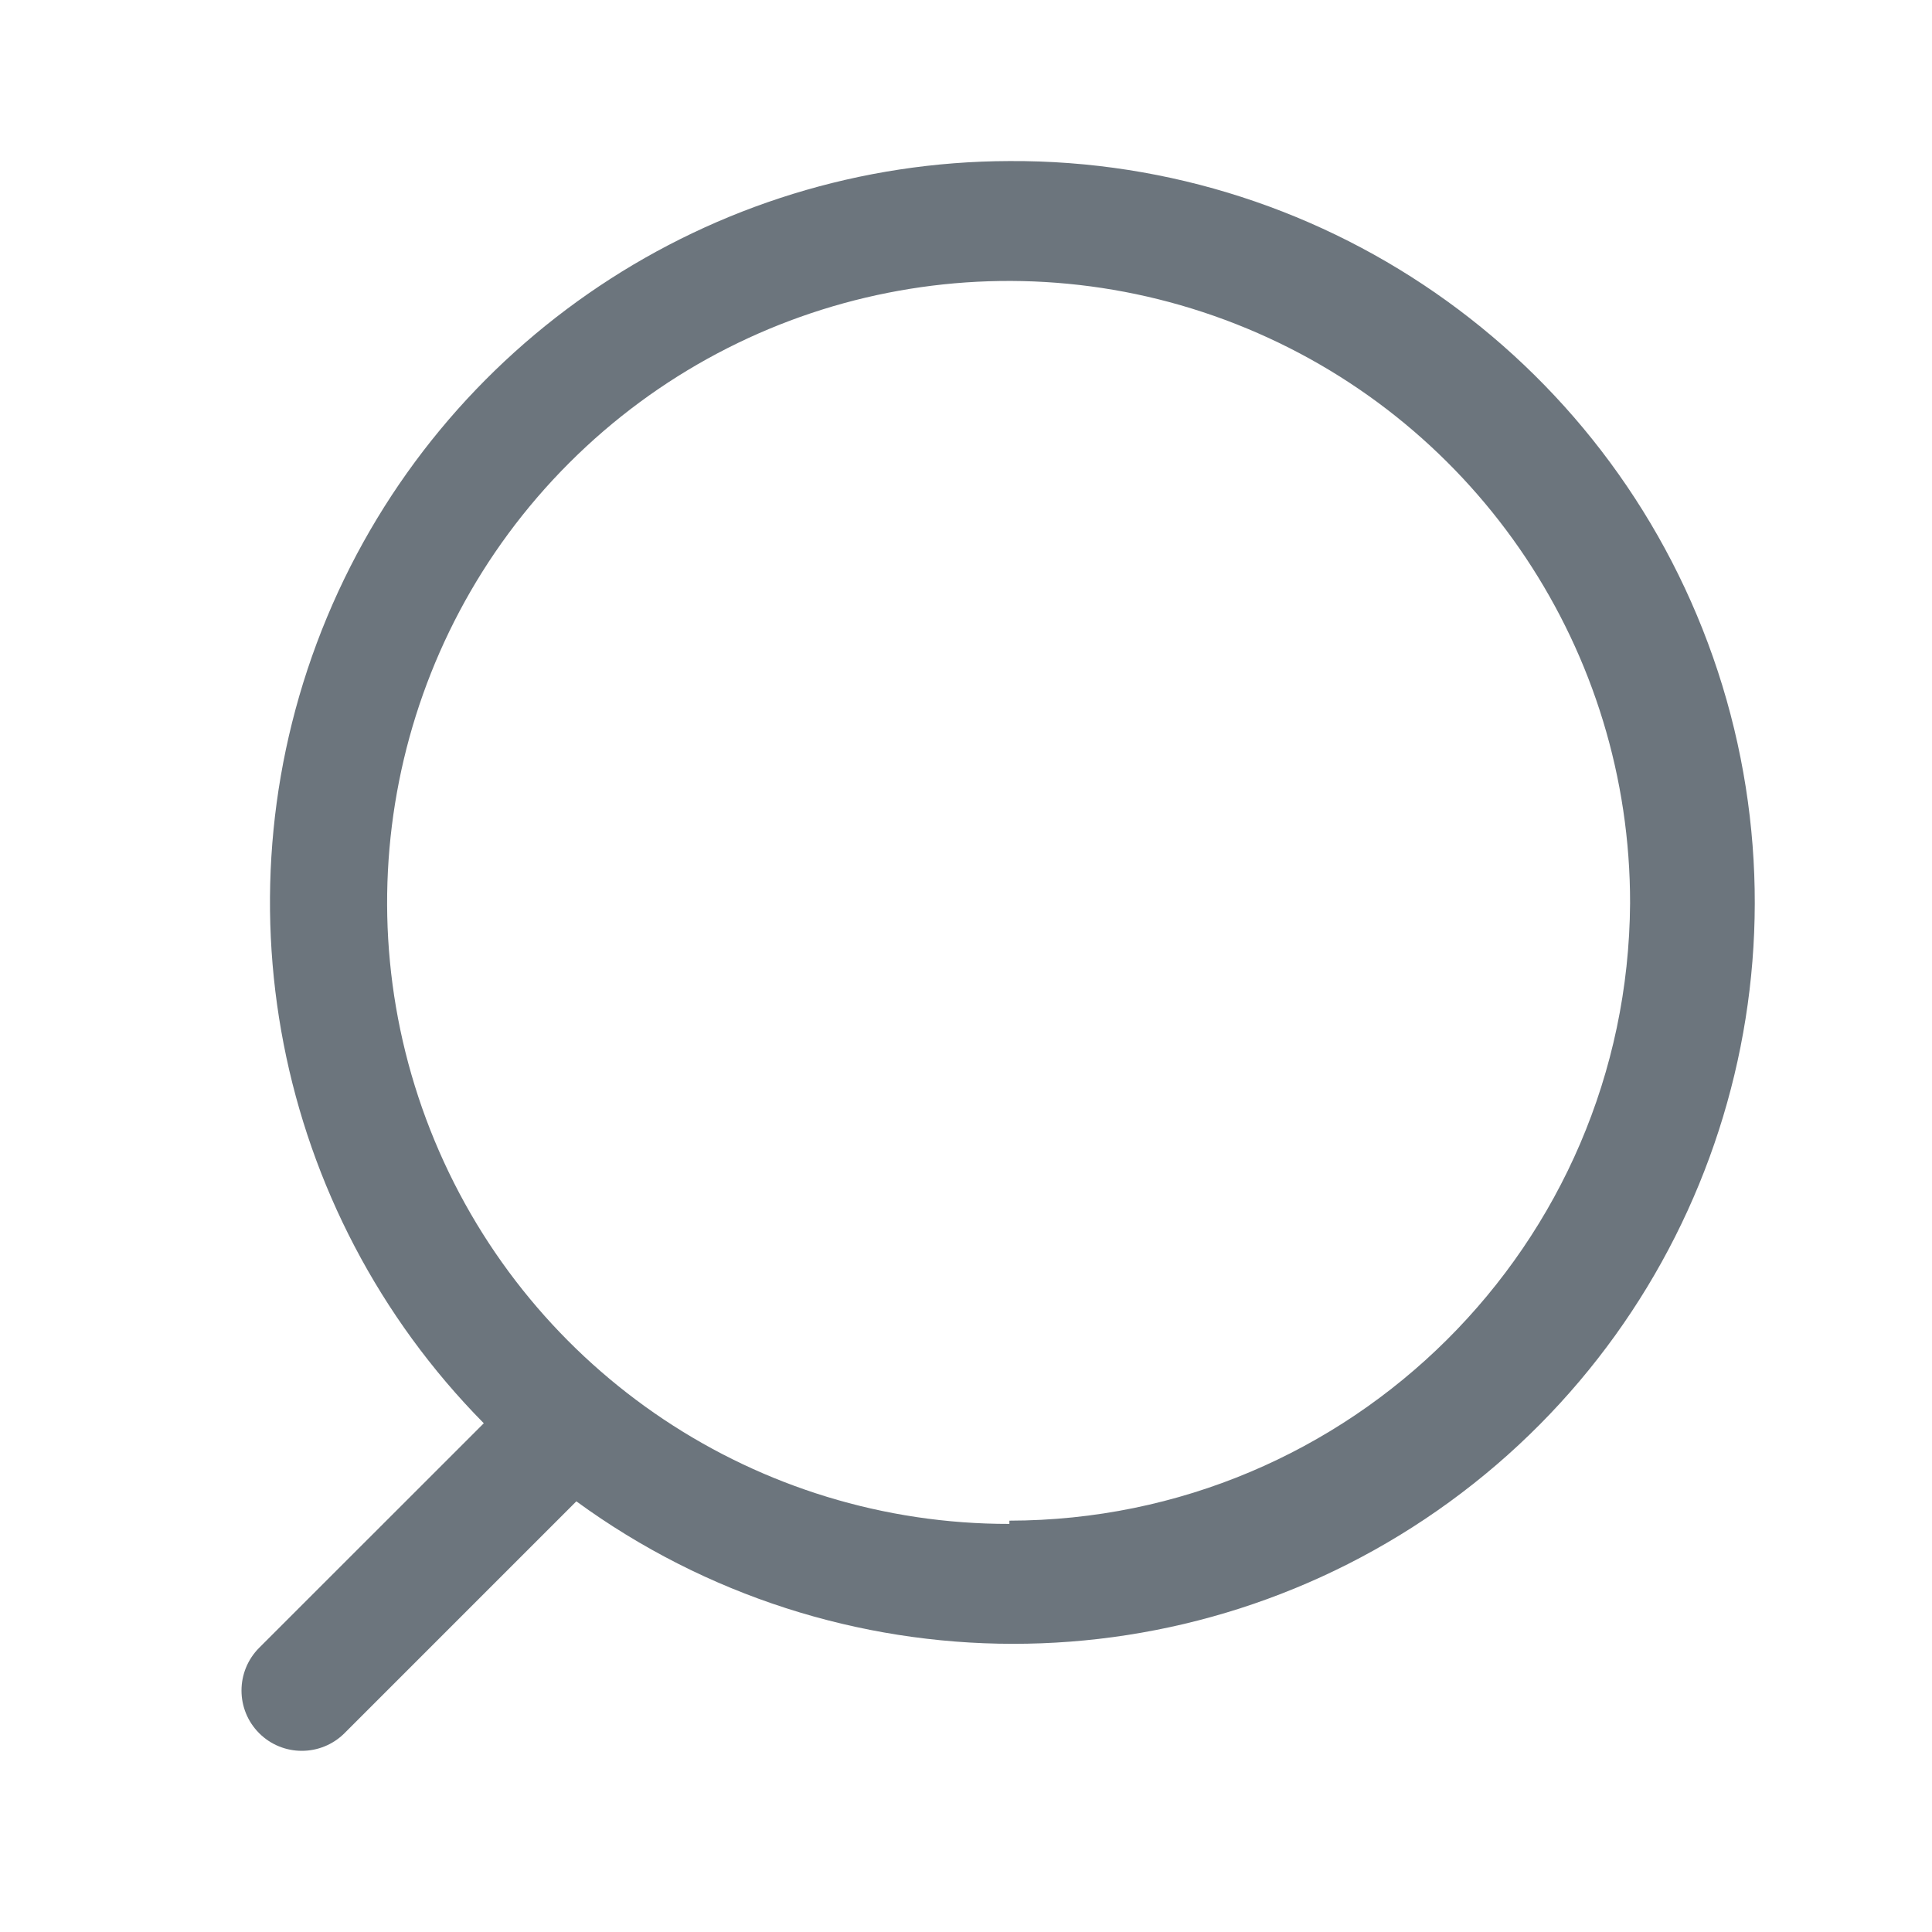 <svg xmlns="http://www.w3.org/2000/svg" width="22" height="22" viewBox="0 0 22 22" fill="none">
    <path fill-rule="evenodd" clip-rule="evenodd" d="M3.723 7.03C5.031 3.891 8.094 1.843 11.494 1.834C15.159 1.814 18.418 4.162 19.561 7.644C20.703 11.127 19.468 14.949 16.504 17.104C13.54 19.26 9.523 19.256 6.563 17.096L3.923 19.736C3.654 20.004 3.219 20.004 2.951 19.736C2.683 19.468 2.683 19.033 2.951 18.764L5.509 16.207C3.12 13.787 2.416 10.17 3.723 7.03ZM4.949 12.989C6.047 15.634 8.63 17.357 11.494 17.353V17.316C15.381 17.311 18.537 14.172 18.562 10.285C18.566 7.421 16.843 4.838 14.198 3.74C11.552 2.642 8.506 3.247 6.481 5.272C4.456 7.297 3.851 10.343 4.949 12.989Z" fill="#6C757D"/>
    </svg>
